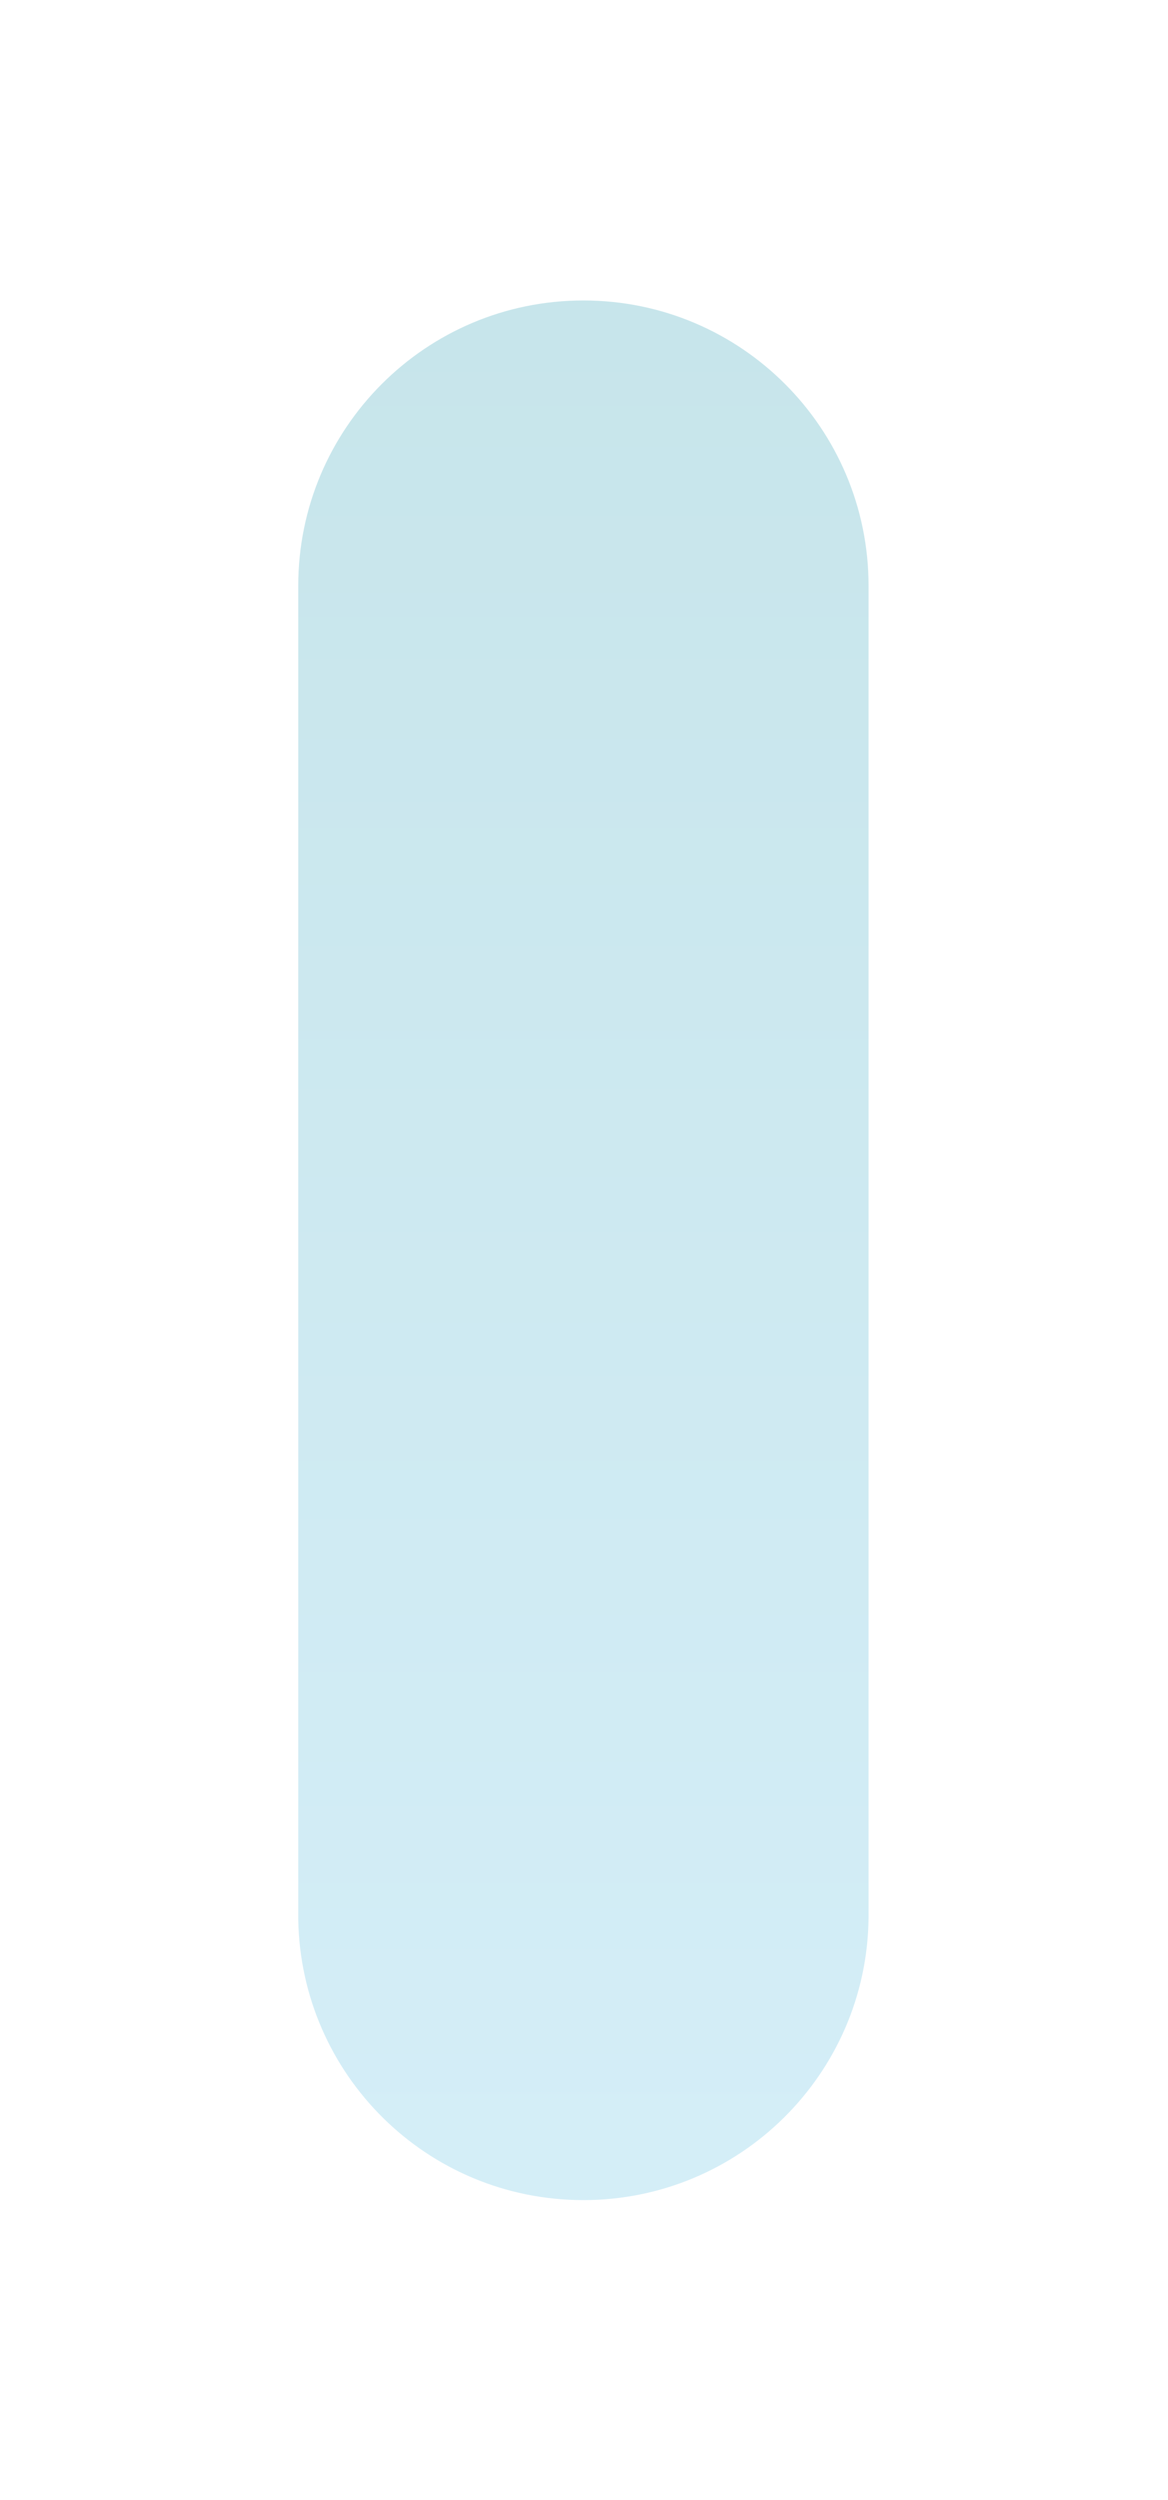 <?xml version="1.0" encoding="UTF-8"?>
<svg id="Layer_2" data-name="Layer 2" xmlns="http://www.w3.org/2000/svg" xmlns:xlink="http://www.w3.org/1999/xlink" viewBox="0 0 117.6 251.52">
  <defs>
    <style>
      .cls-1 {
        fill: url(#linear-gradient);
        filter: url(#outer-glow-1);
        opacity: .5;
        stroke-width: 0px;
      }
    </style>
    <linearGradient id="linear-gradient" x1="58.74" y1="30.24" x2="58.74" y2="221.35" gradientUnits="userSpaceOnUse">
      <stop offset="0" stop-color="#1f97ad"/>
      <stop offset="1" stop-color="#54bbe1"/>
    </linearGradient>
    <filter id="outer-glow-1" filterUnits="userSpaceOnUse">
      <feOffset dx="0" dy="0"/>
      <feGaussianBlur result="blur" stdDeviation="10"/>
      <feFlood flood-color="#87d5ef" flood-opacity=".75"/>
      <feComposite in2="blur" operator="in"/>
      <feComposite in="SourceGraphic"/>
    </filter>
  </defs>
  <g id="Layer_1-2" data-name="Layer 1">
    <path class="cls-1" d="M87.45,58.95c0,.11,0,133.92,0,134.03-.18,15.7-12.97,28.37-28.71,28.37s-28.46-12.61-28.71-28.26c0-.15,0-134,0-134.15,0-15.86,12.85-28.71,28.71-28.71s28.71,12.85,28.71,28.71Z"/>
  </g>
</svg>
